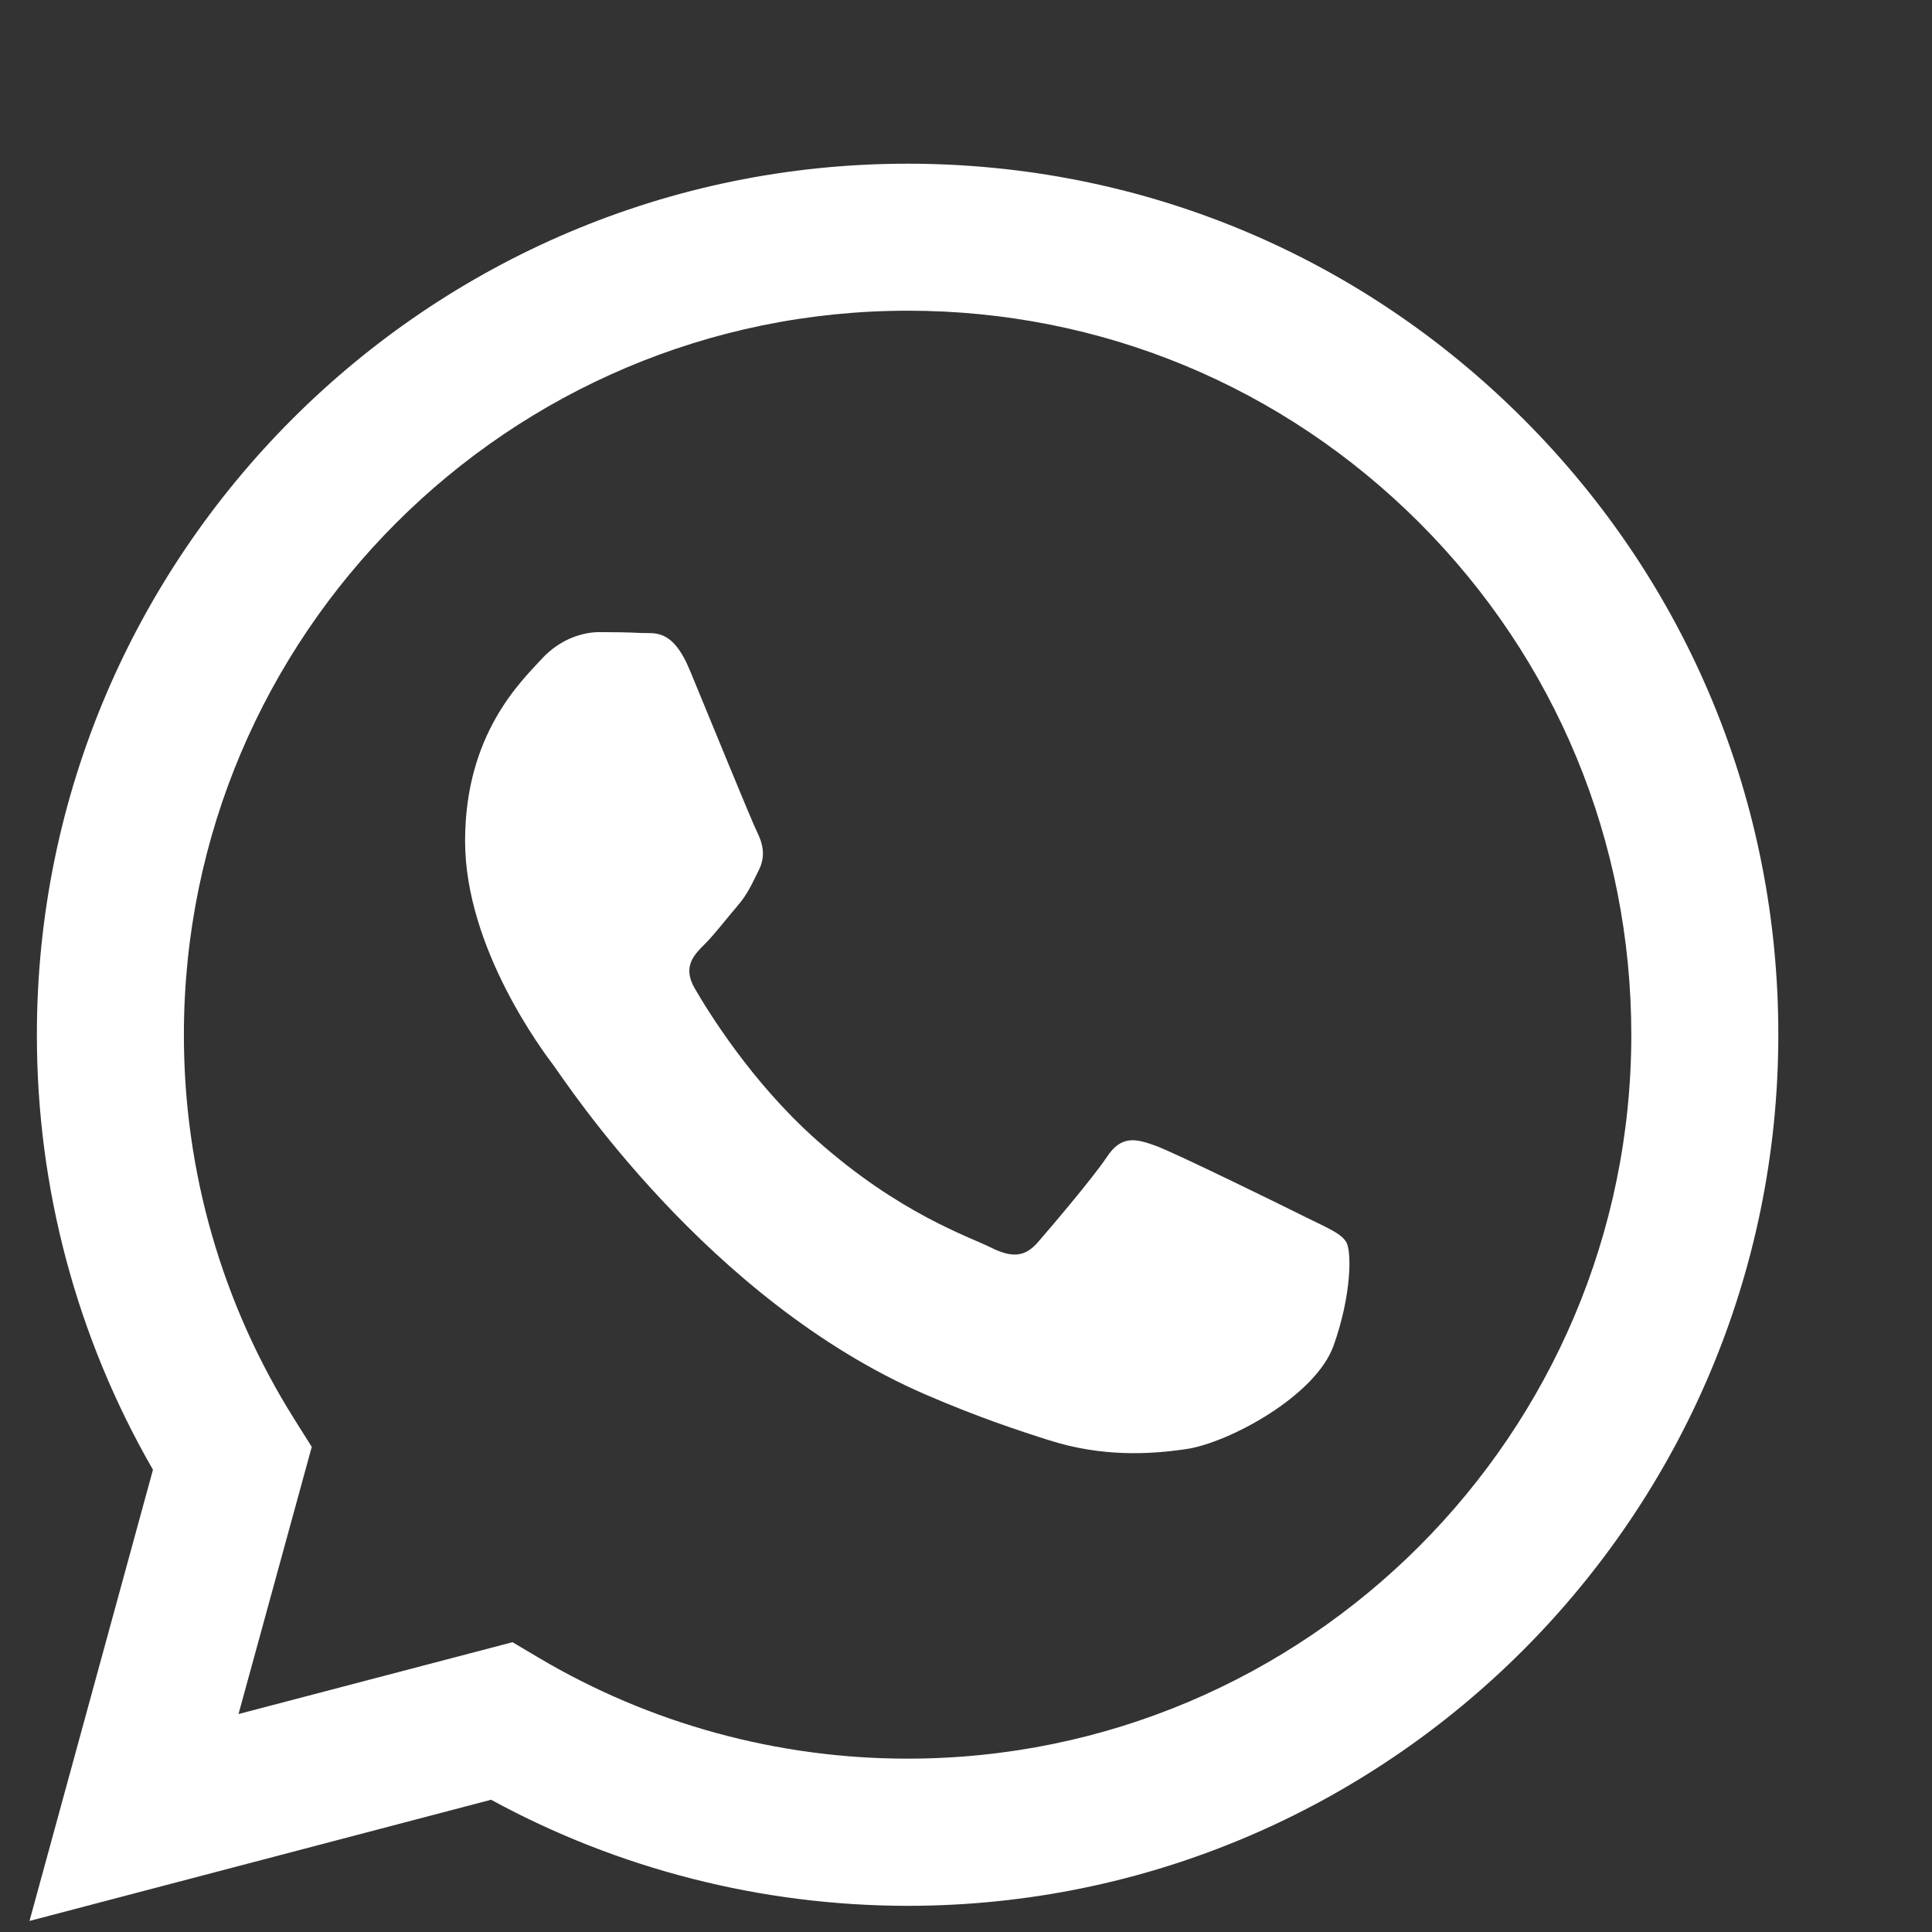 <svg width="11" height="11" viewBox="0 0 11 11" fill="none" xmlns="http://www.w3.org/2000/svg">
<rect x="0" y="0" width="11" height="11" fill="#333333" stroke="none"/>
<g id="WA_Logo">
<g id="Group">
<path id="Vector" fill-rule="evenodd" clip-rule="evenodd" d="M8.674 2.386C7.738 1.449 6.494 0.932 5.167 0.932C2.435 0.932 0.211 3.156 0.21 5.889C0.209 6.763 0.437 7.616 0.871 8.368L0.168 10.937L2.796 10.247C3.52 10.642 4.336 10.85 5.165 10.851H5.167C7.9 10.851 10.124 8.626 10.125 5.893C10.126 4.568 9.61 3.323 8.674 2.386ZM5.167 10.013H5.166C4.426 10.013 3.701 9.814 3.068 9.439L2.918 9.35L1.358 9.759L1.775 8.238L1.677 8.082C1.264 7.426 1.046 6.668 1.047 5.889C1.048 3.617 2.896 1.769 5.169 1.769C6.27 1.769 7.304 2.199 8.082 2.977C8.86 3.756 9.288 4.792 9.288 5.893C9.287 8.165 7.439 10.013 5.167 10.013ZM7.428 6.927C7.304 6.865 6.695 6.566 6.581 6.524C6.468 6.483 6.385 6.462 6.303 6.586C6.22 6.71 5.982 6.989 5.91 7.072C5.838 7.155 5.766 7.165 5.642 7.103C5.518 7.041 5.119 6.91 4.646 6.488C4.277 6.16 4.029 5.754 3.957 5.63C3.884 5.506 3.949 5.439 4.011 5.377C4.067 5.322 4.135 5.232 4.197 5.16C4.259 5.088 4.279 5.036 4.321 4.953C4.362 4.871 4.341 4.798 4.31 4.736C4.279 4.674 4.031 4.065 3.928 3.817C3.828 3.575 3.726 3.608 3.65 3.604C3.577 3.6 3.495 3.599 3.412 3.599C3.33 3.599 3.195 3.63 3.082 3.754C2.968 3.879 2.648 4.178 2.648 4.788C2.648 5.398 3.092 5.987 3.154 6.069C3.216 6.152 4.028 7.403 5.27 7.94C5.566 8.068 5.796 8.144 5.976 8.201C6.273 8.295 6.543 8.282 6.757 8.25C6.995 8.214 7.49 7.95 7.593 7.661C7.696 7.372 7.696 7.123 7.665 7.072C7.634 7.02 7.552 6.989 7.428 6.927Z" fill="white"/>
</g>
</g>
</svg>
